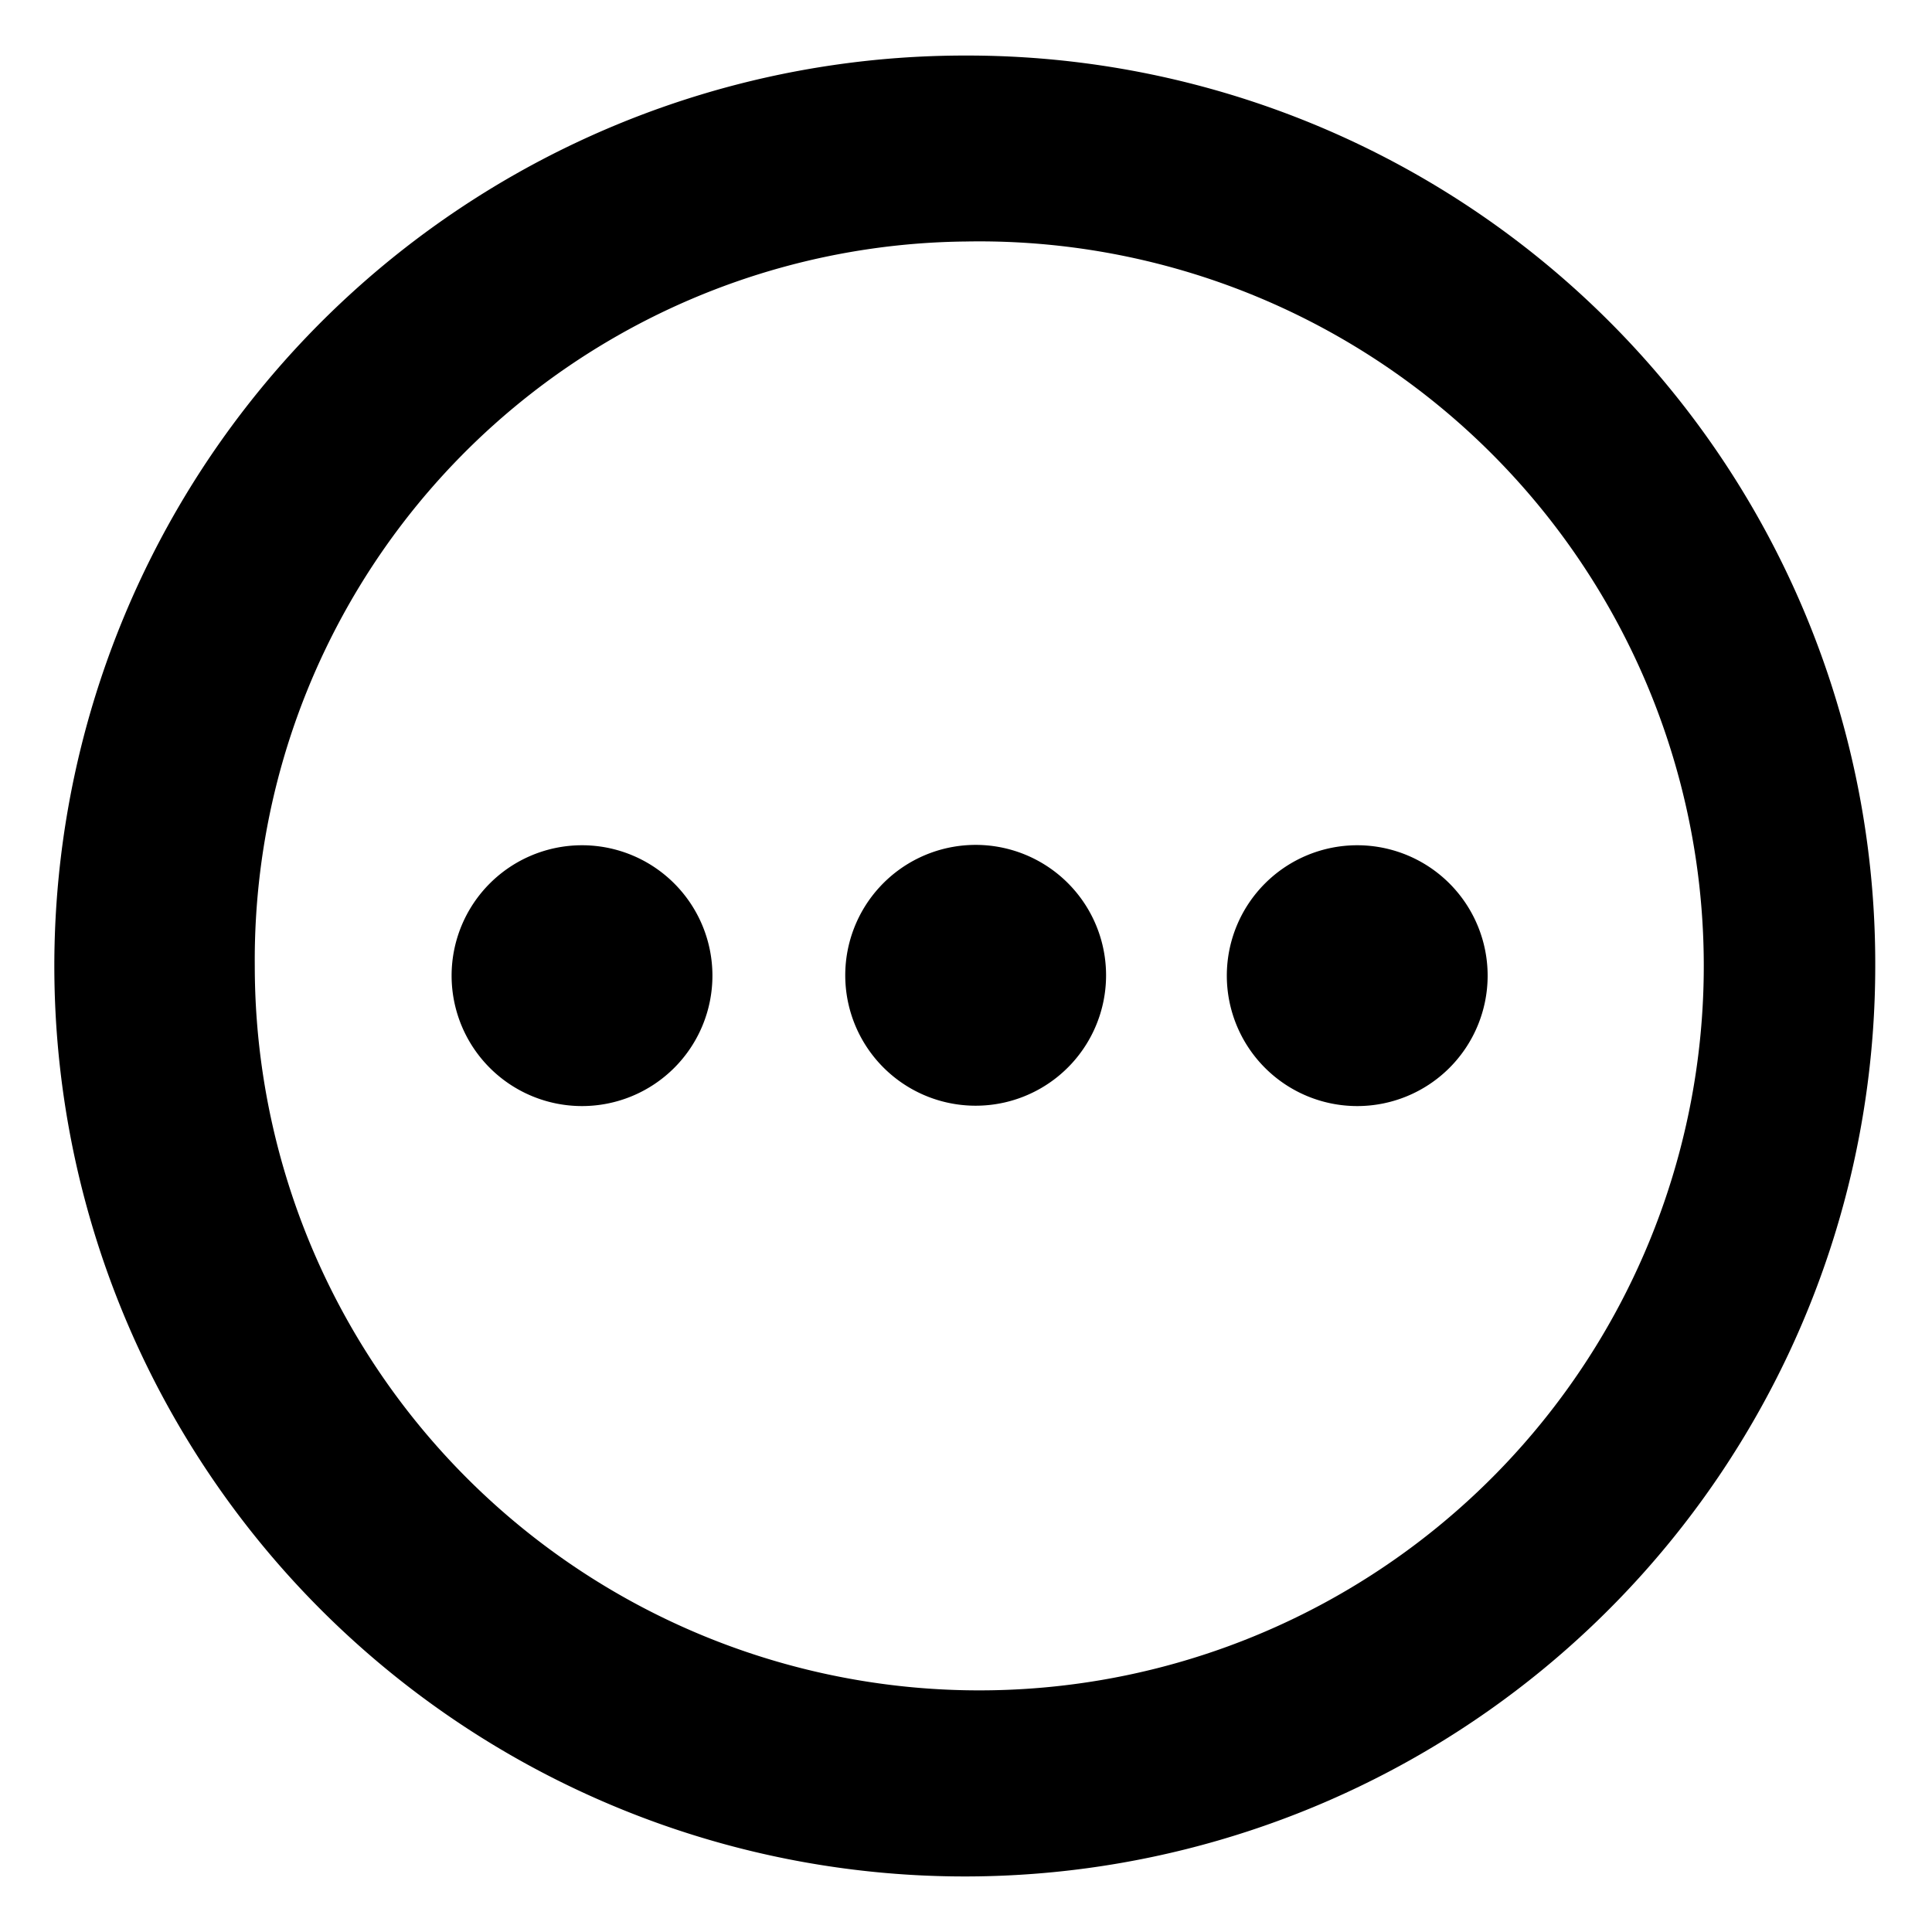 <svg xmlns="http://www.w3.org/2000/svg" viewBox="0 0 16 16" aria-labelledby="title" role="img" class="symbol symbol-dots-outline"><title id="title">dots-outline icon</title><g data-name="Layer 1"><path d="M8 2a6 6 0 1 1-5.89 6A5.95 5.95 0 0 1 8 2M8 .46A7.54 7.54 0 1 0 15.53 8 7.52 7.52 0 0 0 8 .46z" role="presentation"/><path class="cls-1" d="M4.82 7a1.08 1.08 0 1 1-1.08 1.08A1.08 1.08 0 0 1 4.82 7zM8 7a1.08 1.08 0 1 1-1 1.08A1.08 1.08 0 0 1 8 7zm3.24 0a1.08 1.08 0 1 1-1.08 1.08A1.08 1.08 0 0 1 11.24 7z" role="presentation"/></g></svg>